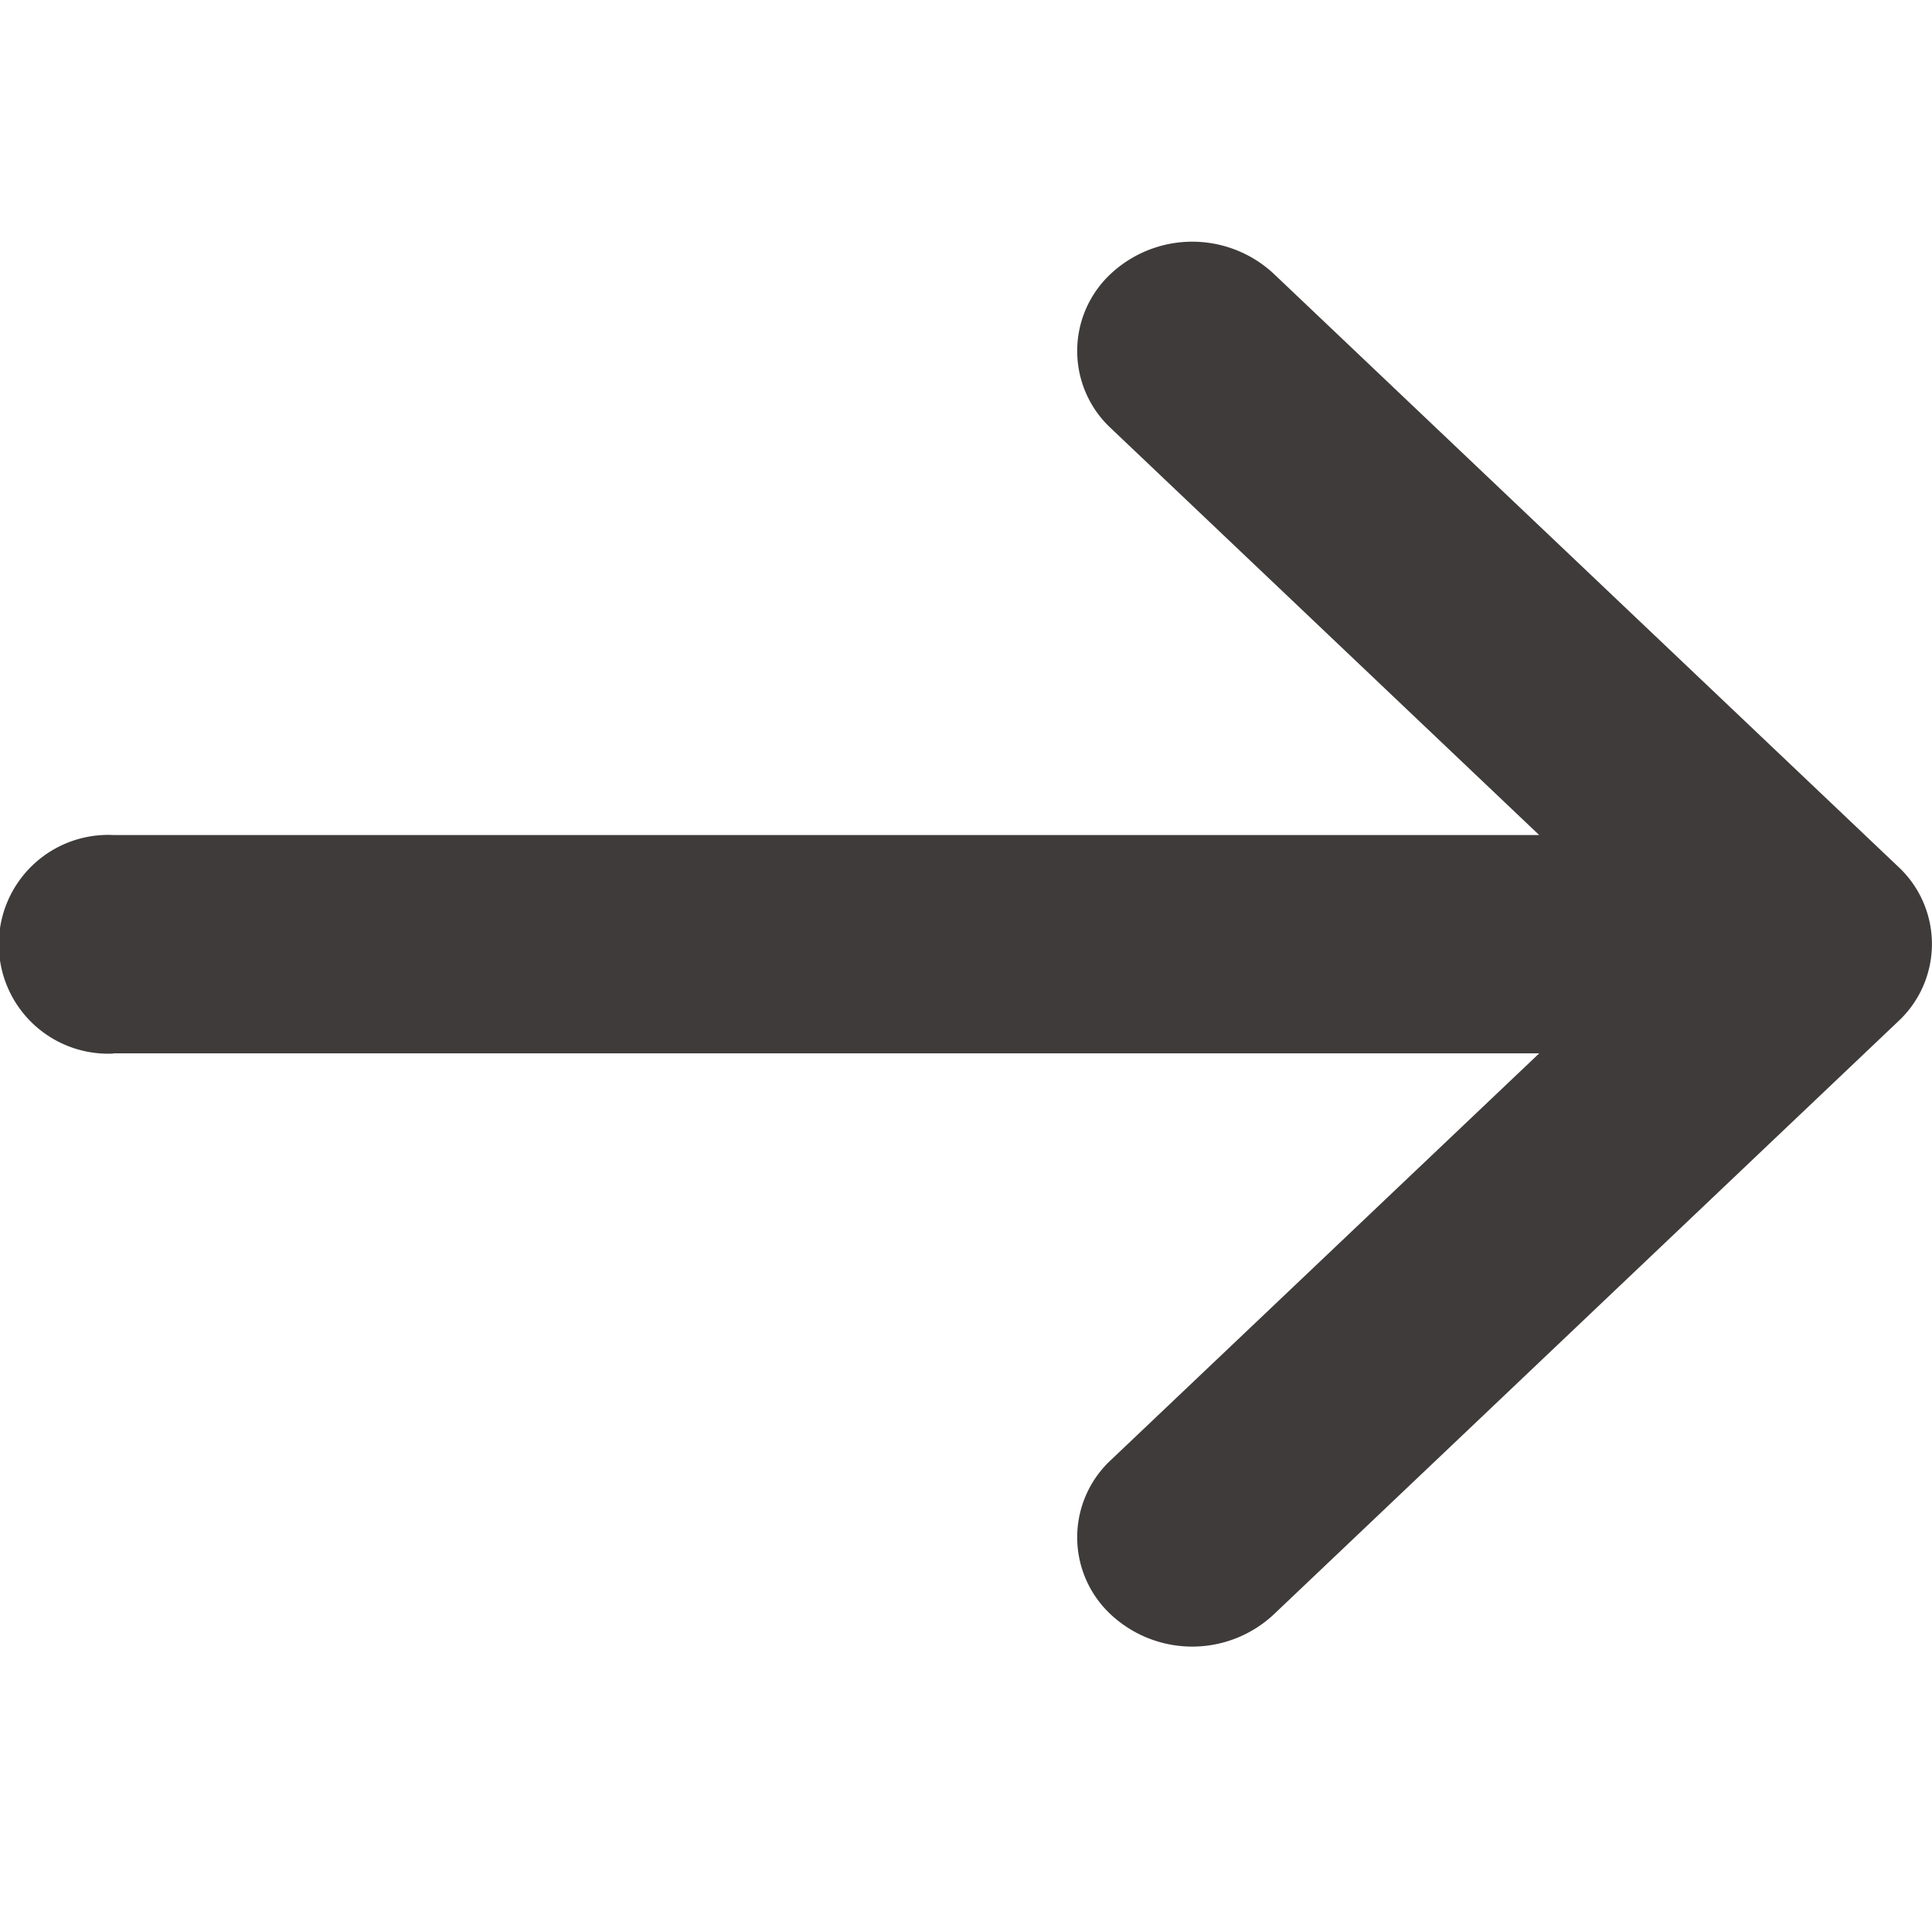 <svg id="Icon_Arrows_Normal_Right" data-name="Icon/Arrows/Normal/Right" xmlns="http://www.w3.org/2000/svg" width="24" height="24" viewBox="0 0 24 24">
  <path data-name="Icon Color" d="M1.408,10.085H19.121L13.8,15.137a1.31,1.31,0,0,0,0,1.92,1.483,1.483,0,0,0,2.021,0l7.76-7.37a1.311,1.311,0,0,0,0-1.92L15.822.4A1.484,1.484,0,0,0,13.8.4a1.31,1.31,0,0,0,0,1.92l5.32,5.053H1.408a1.359,1.359,0,1,0,0,2.715Z" transform="translate(0 3)" fill="#3f3b3b"/>
</svg>
